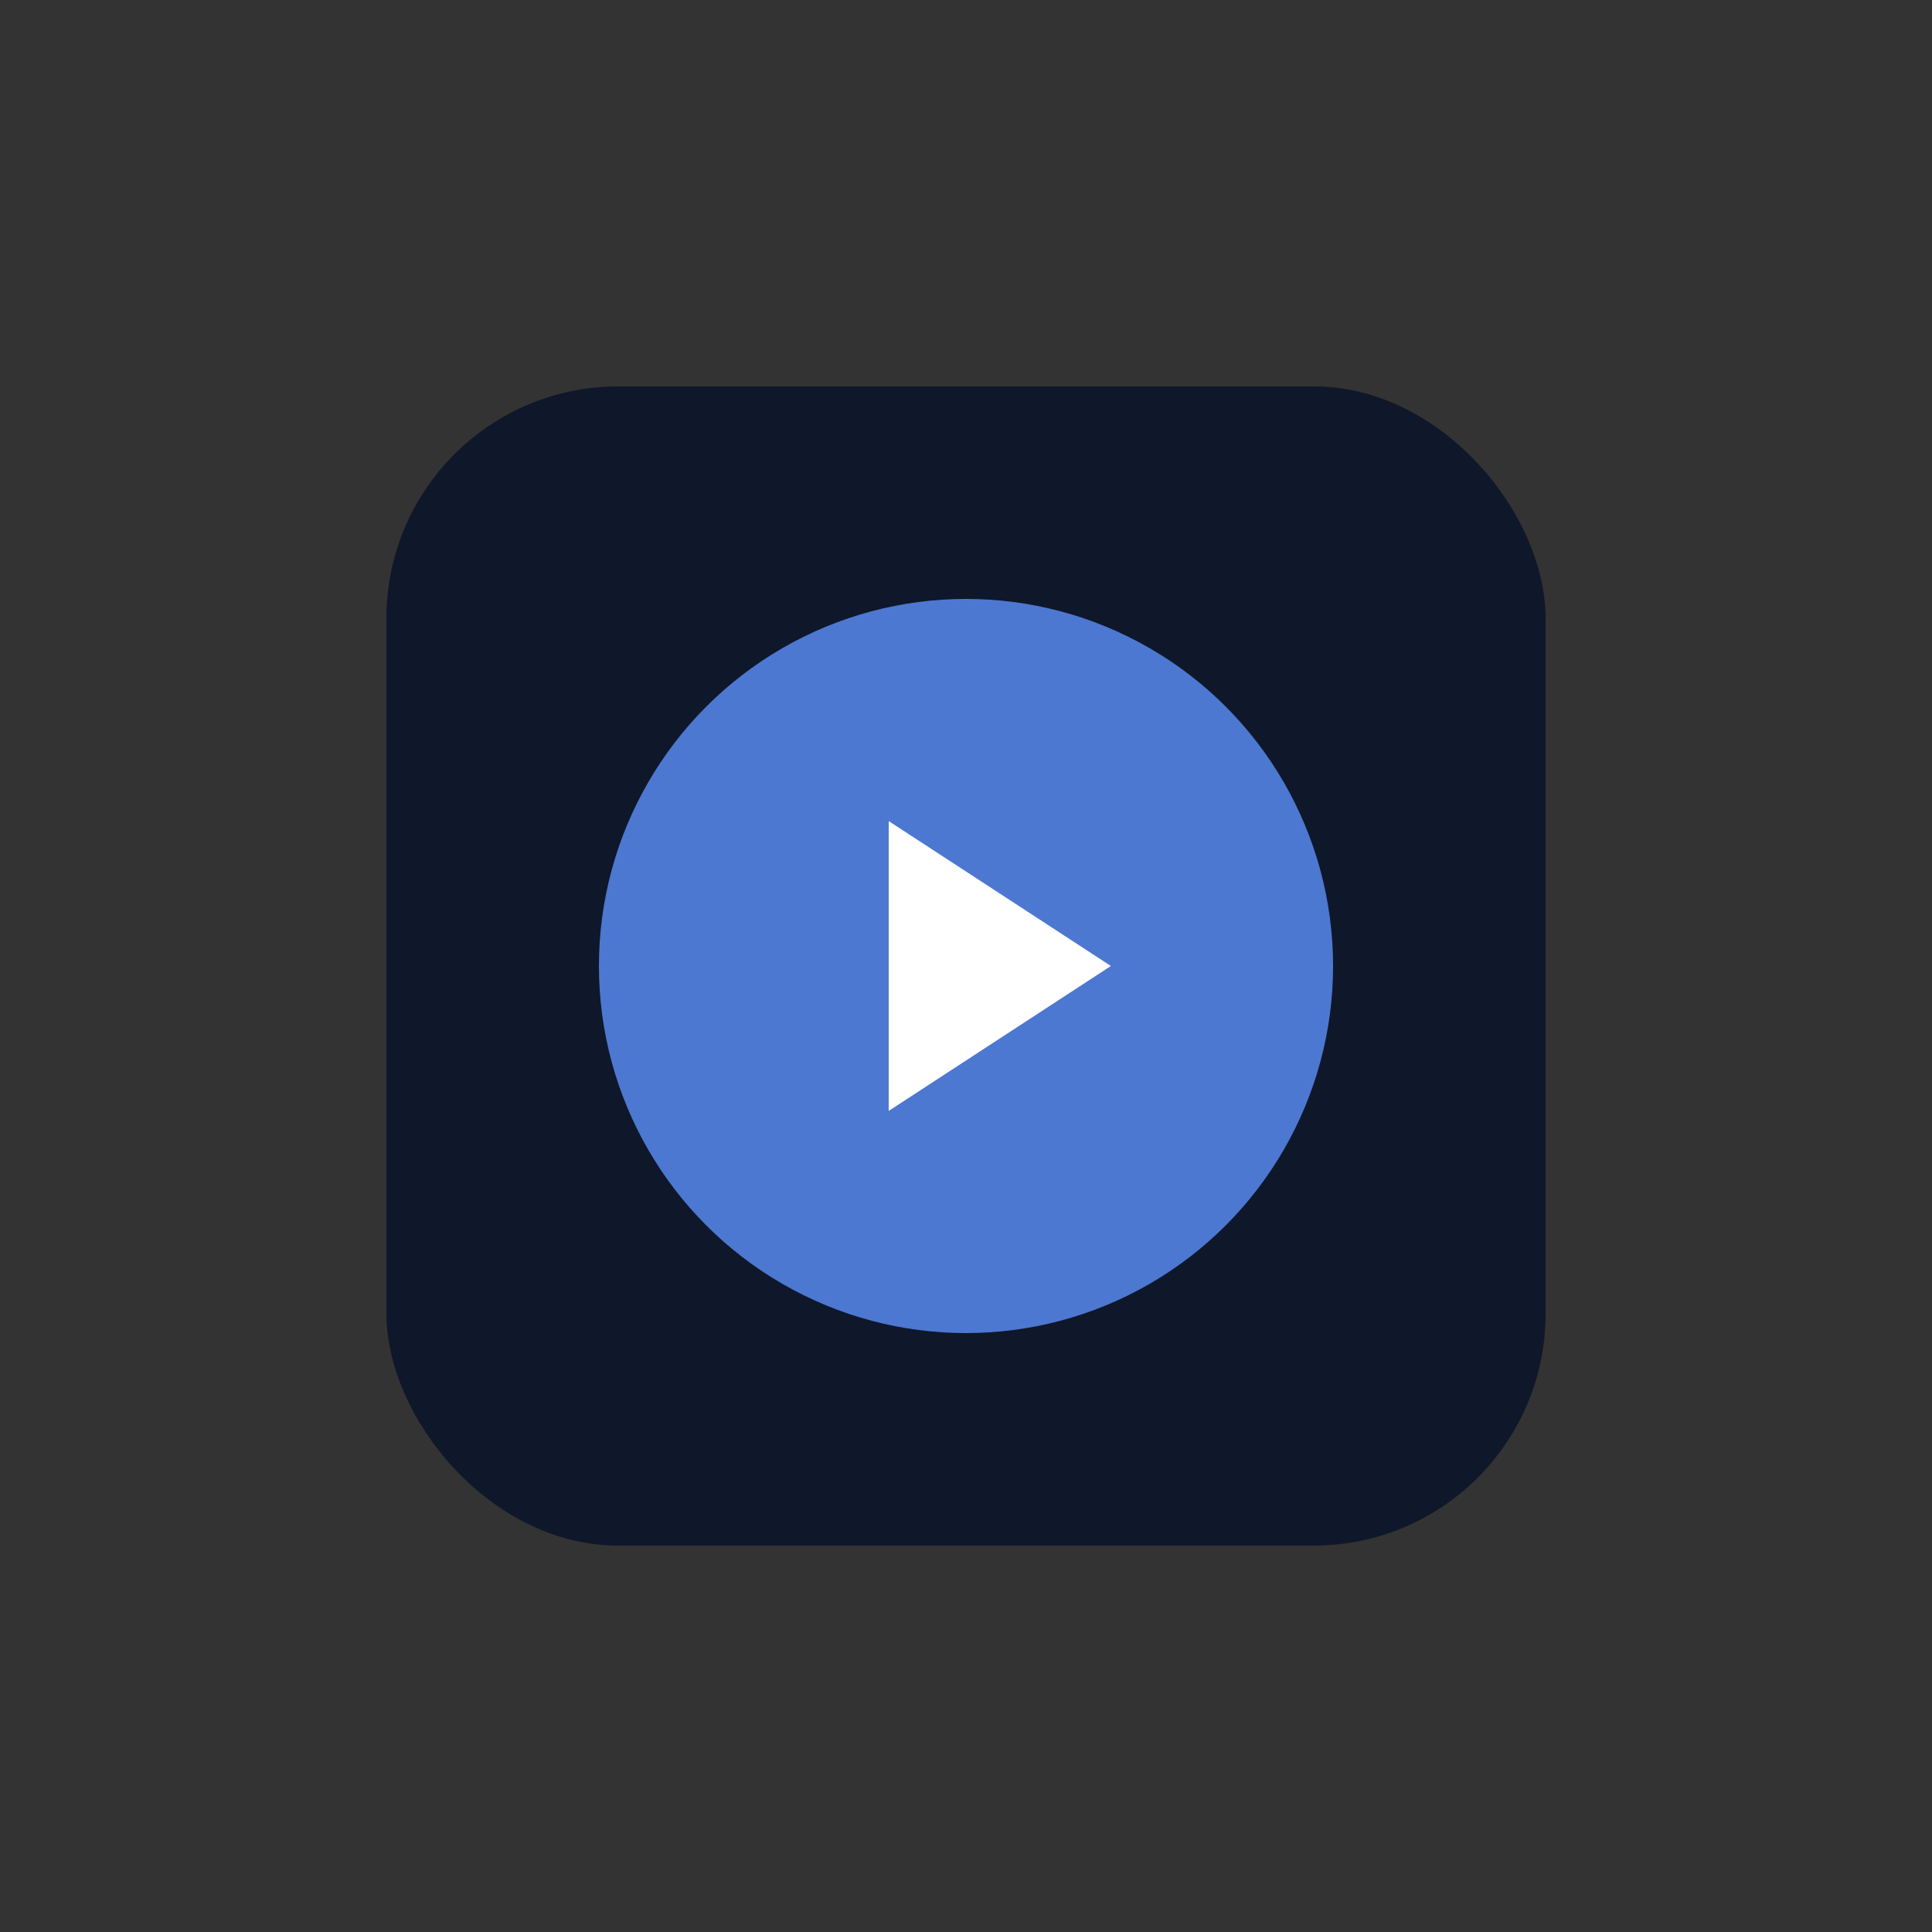 <svg xmlns="http://www.w3.org/2000/svg" viewBox="0 0 200 200">
  <rect x="0" y="0" width="200" height="200" fill="#333333" stroke="none"/>
  <!-- Background square -->
  <rect x="40" y="40" width="120" height="120" rx="24" fill="#0F172A"/>
  
  <!-- Main circle -->
  <circle cx="100" cy="100" r="38" fill="#4C78D1"/>
  
  <!-- Play triangle -->
  <path d="M92 85 L115 100 L92 115 Z" 
        fill="#FFFFFF"/>
</svg>
